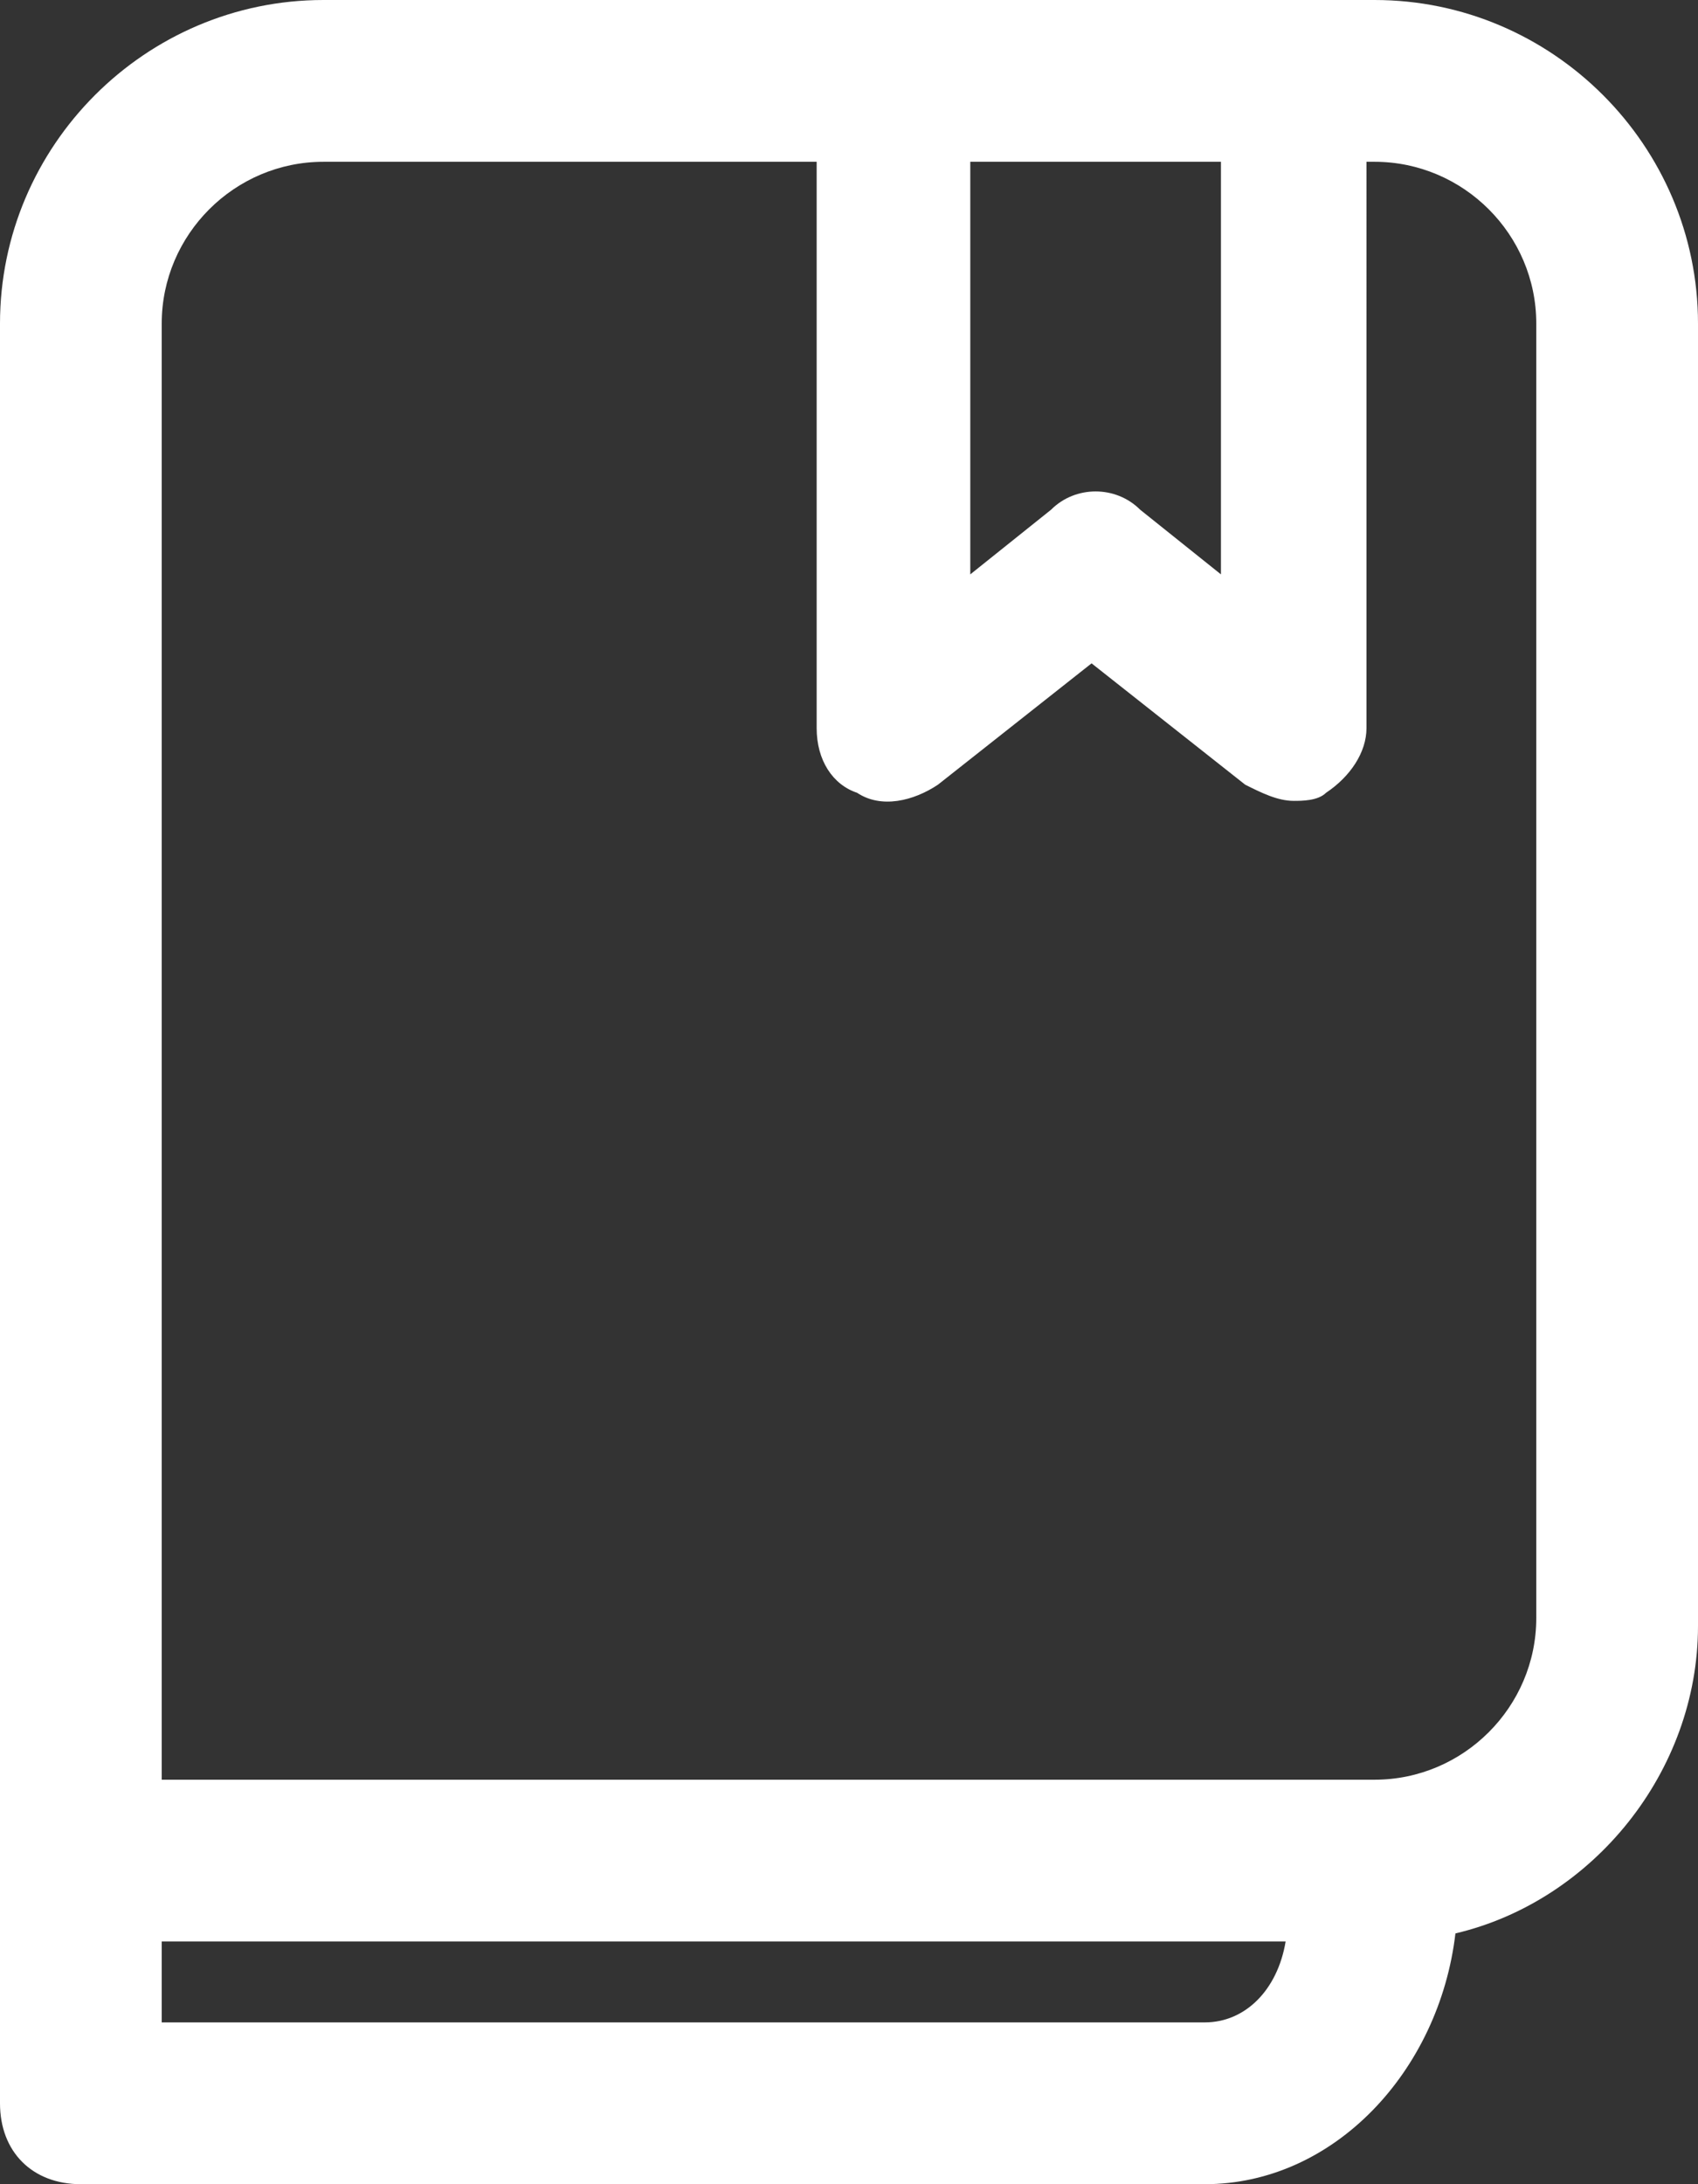 <?xml version="1.0" encoding="utf-8"?>
<!-- Generator: Adobe Illustrator 25.4.1, SVG Export Plug-In . SVG Version: 6.00 Build 0)  -->
<svg version="1.1" id="Livello_1" xmlns="http://www.w3.org/2000/svg" xmlns:xlink="http://www.w3.org/1999/xlink" x="0px" y="0px"
	 viewBox="0 0 21 27" style="enable-background:new 0 0 21 27;" xml:space="preserve">
<rect x="0" y="0" width="21" height="27" fill="#333333" stroke="none"/>
<style type="text/css">
	.st0{fill:#FFFFFF;}
</style>
<path class="st0" d="M17,0H4C1.8,0,0,1.8,0,4v3v16v3c0,0.6,0.4,1,1,1h13.9c1.6,0,2.9-1.4,3.1-3.1c1.7-0.4,3-2,3-3.8V4
	C21,1.8,19.2,0,17,0z M15.1,2v5.1l-1-0.8C13.8,6,13.3,6,13,6.3l-1,0.8V2H15.1z M14.9,25H2v-1h13.9C15.8,24.6,15.4,25,14.9,25z
	 M19,20c0,1.1-0.9,2-2,2H2V7V4c0-1.1,0.9-2,2-2h6.1v7c0,0.4,0.2,0.7,0.5,0.8c0.3,0.2,0.7,0.1,1-0.1l1.9-1.5l1.9,1.5
	c0.2,0.1,0.4,0.2,0.6,0.2c0.1,0,0.3,0,0.4-0.1c0.3-0.2,0.5-0.5,0.5-0.8V2H17c1.1,0,2,0.9,2,2V20z"/>
</svg>
